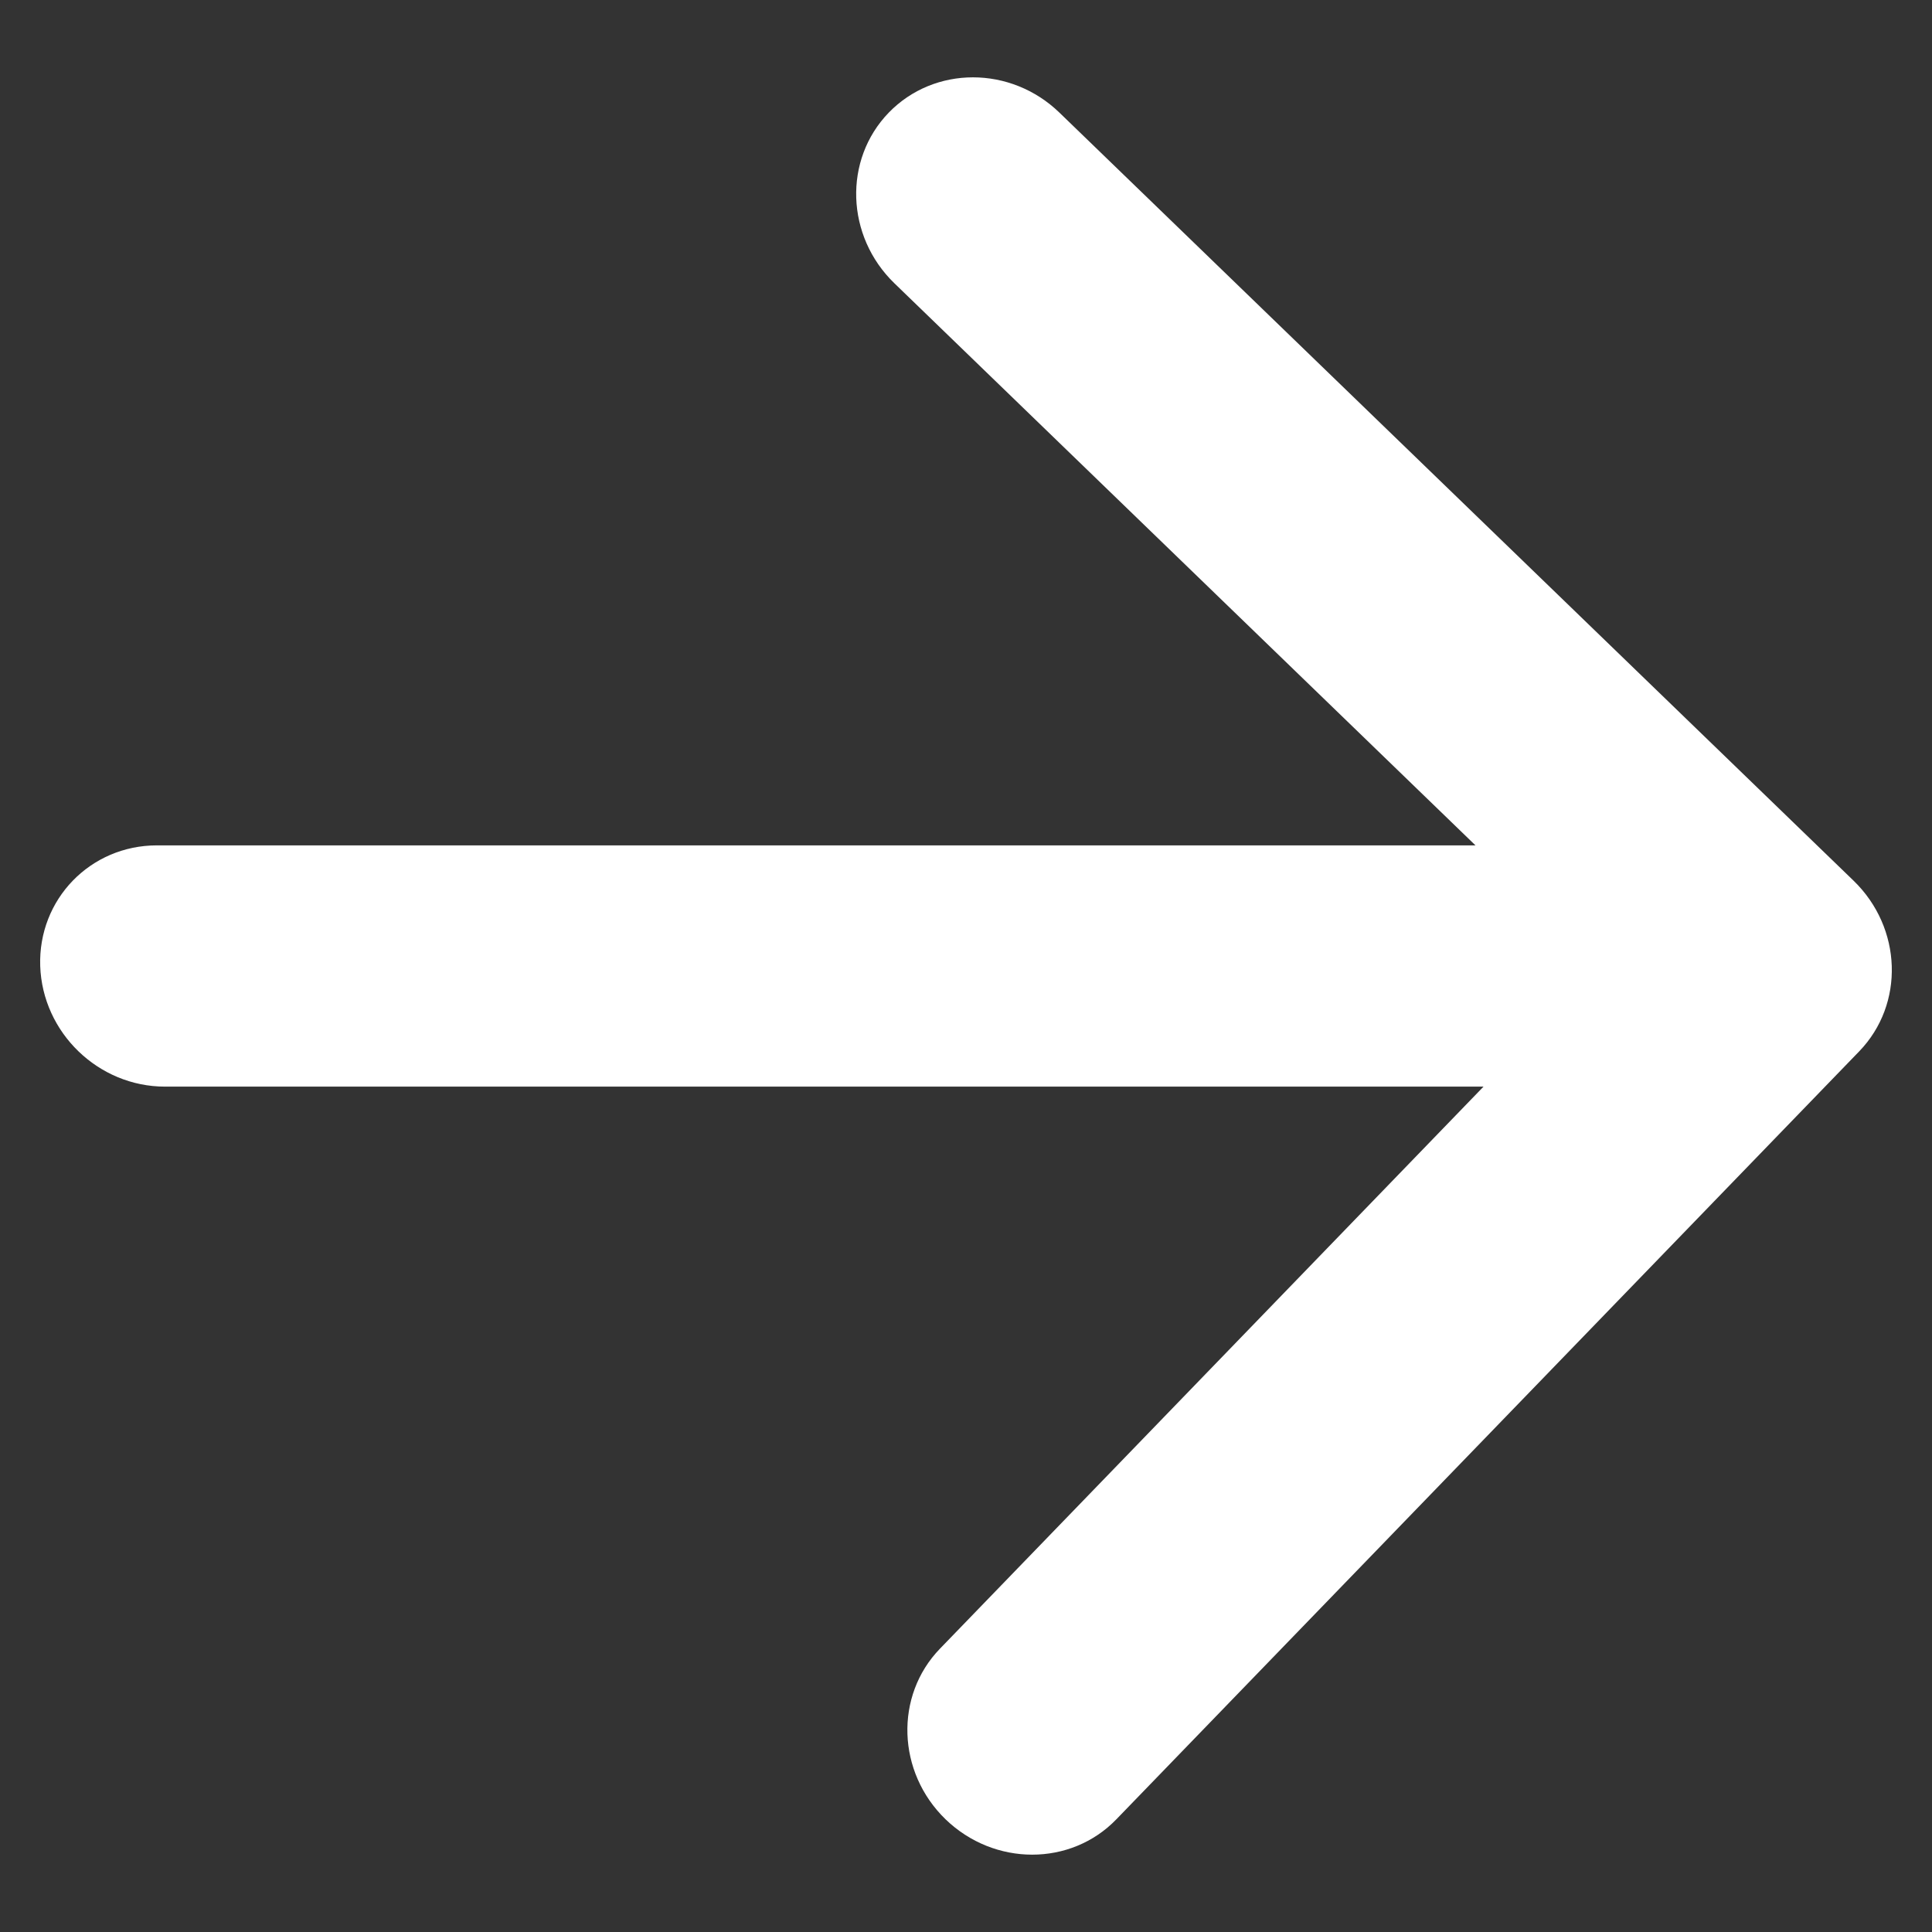<svg width="16" height="16" viewBox="0 0 16 16" fill="none" xmlns="http://www.w3.org/2000/svg">
<rect x="0" y="0" width="16" height="16" fill="#333333" stroke="none"/>
<path d="M1.3 7.001C0.748 7.001 0.315 7.448 0.333 8C0.352 8.552 0.814 8.999 1.367 8.999L1.3 7.001ZM15.397 8.707C15.775 8.316 15.754 7.684 15.35 7.293L8.774 0.933C8.371 0.543 7.738 0.543 7.36 0.933C6.983 1.323 7.004 1.956 7.407 2.346L13.252 8L7.784 13.654C7.407 14.044 7.428 14.677 7.831 15.067C8.235 15.457 8.868 15.457 9.245 15.067L15.397 8.707ZM1.367 8.999H14.7L14.633 7.001H1.3L1.367 8.999Z" fill="white"/>
</svg>
